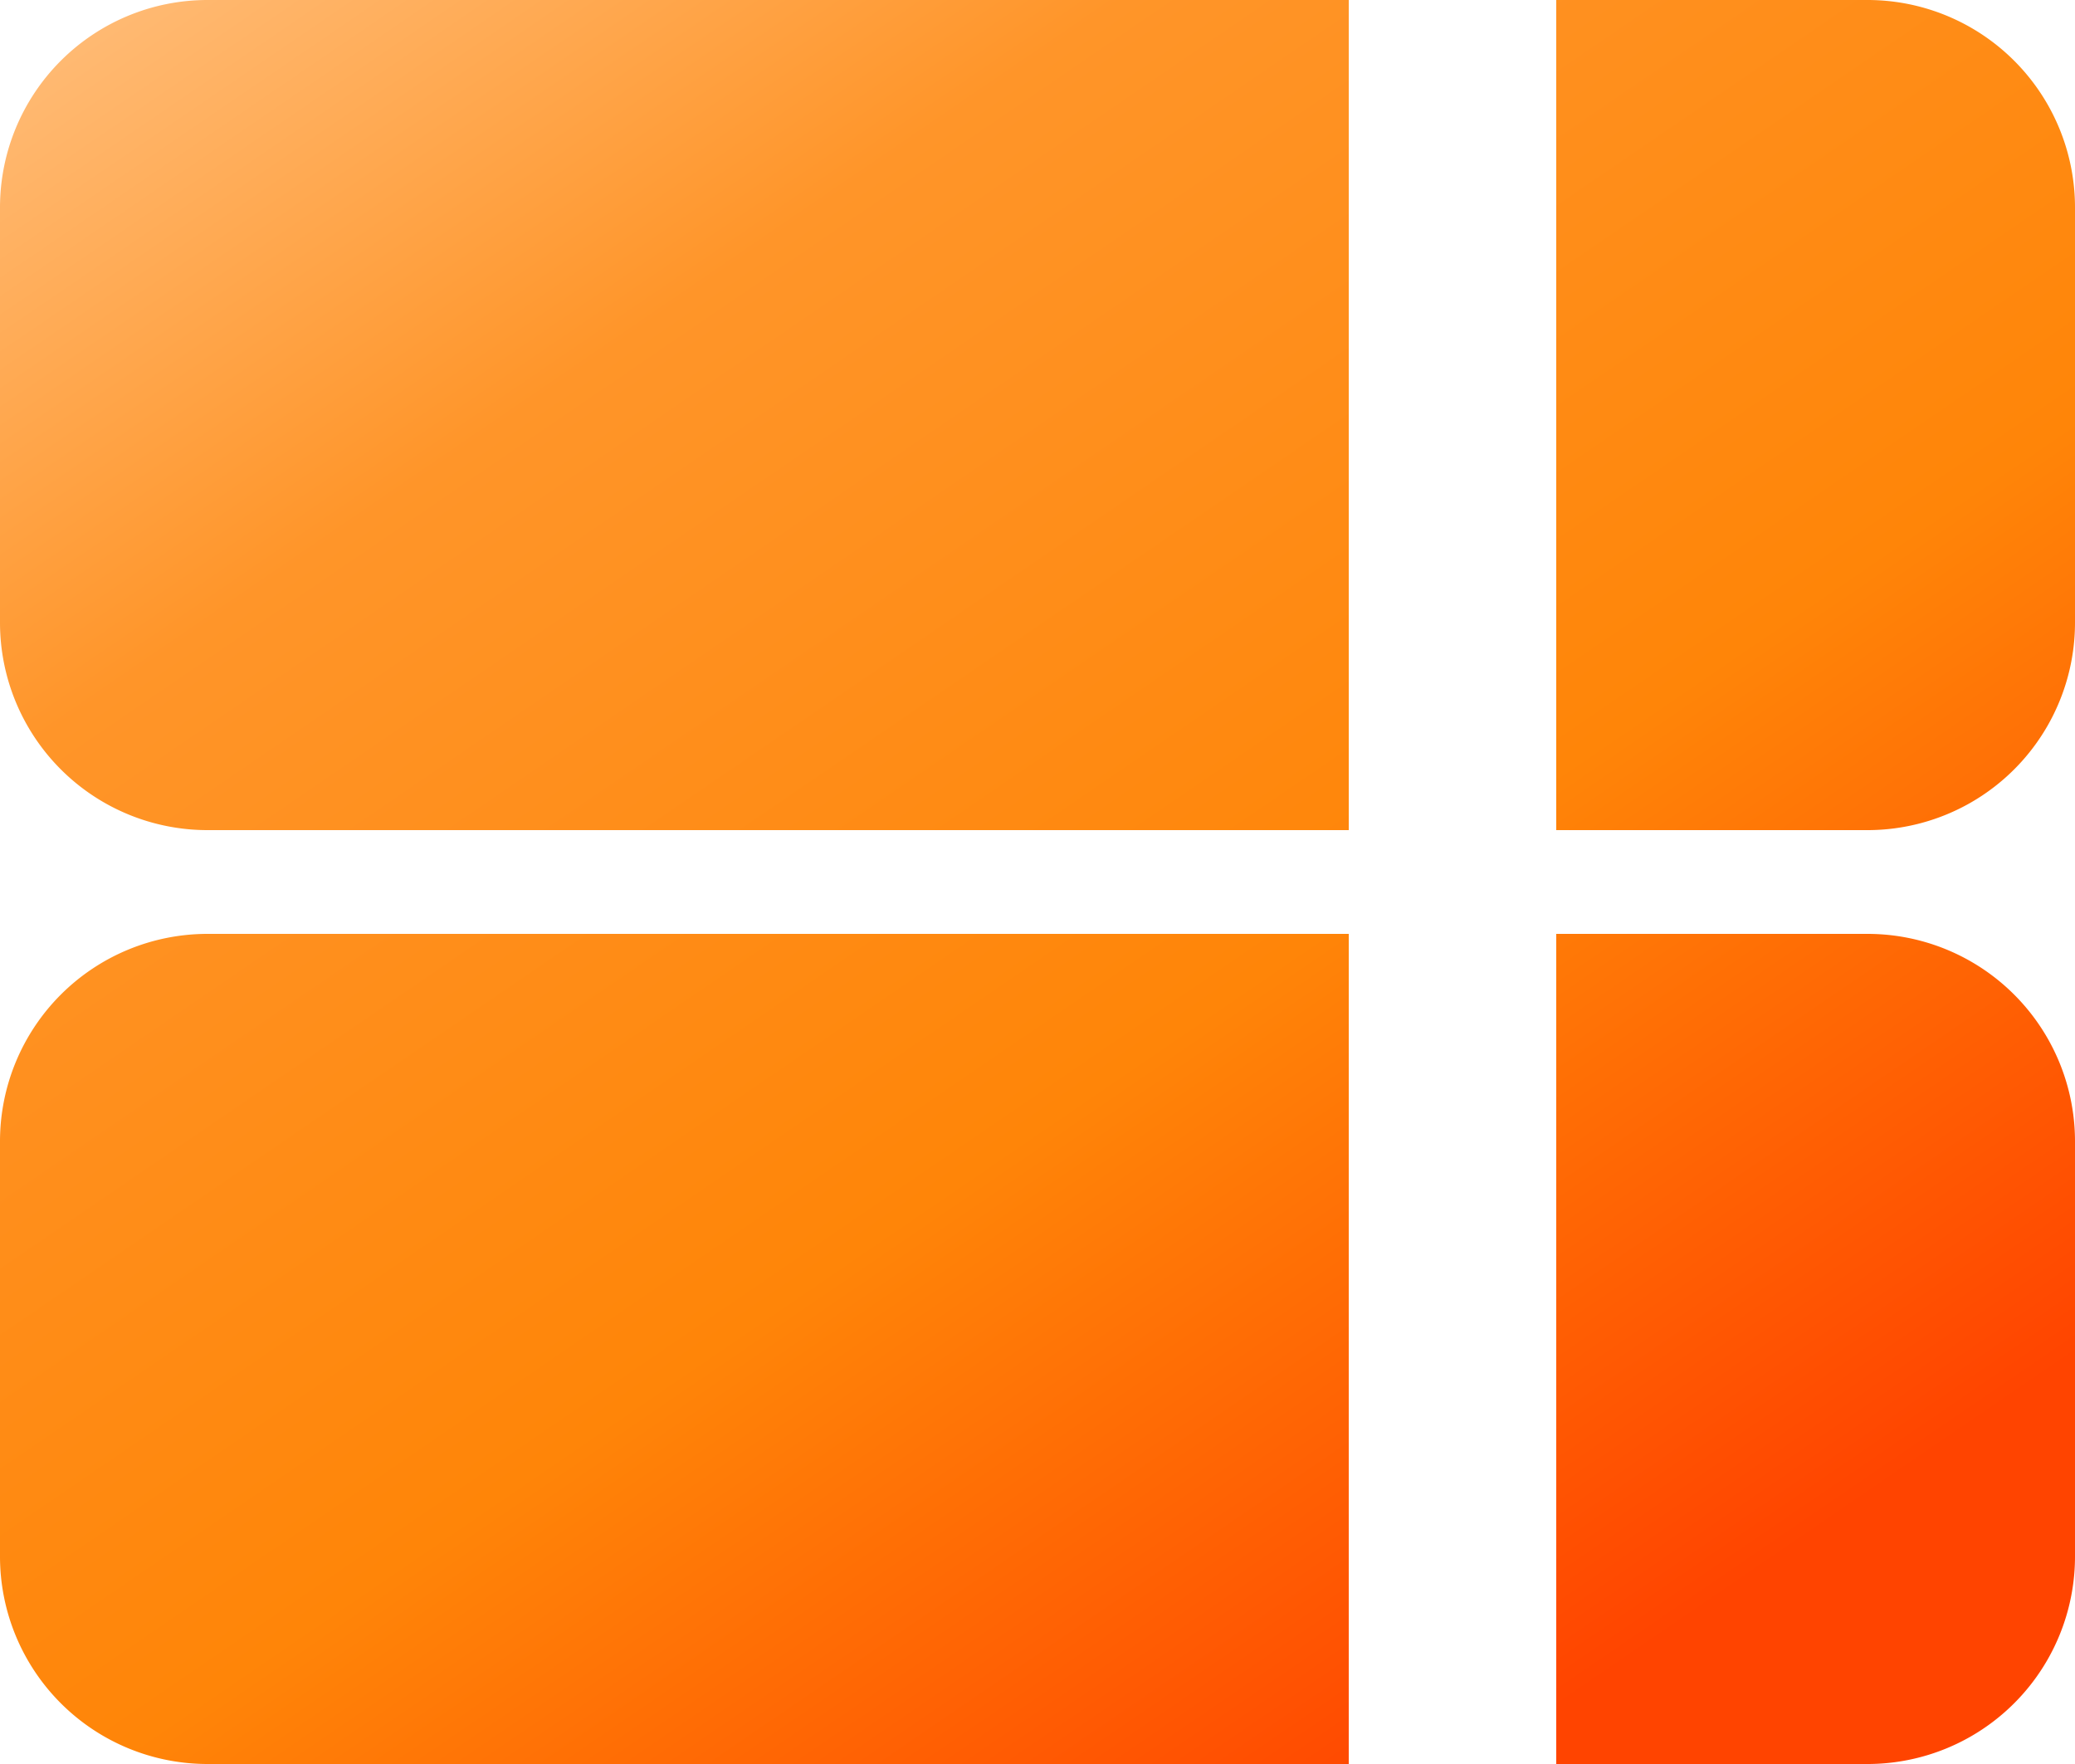 <svg xmlns="http://www.w3.org/2000/svg" xmlns:xlink="http://www.w3.org/1999/xlink" width="20" height="17" viewBox="0 0 20 17">
  <defs>
    <linearGradient id="linear-gradient" y1="-0.12" x2="0.833" y2="0.903" gradientUnits="objectBoundingBox">
      <stop offset="0" stop-color="#ffca94"/>
      <stop offset="0.328" stop-color="#ff9529"/>
      <stop offset="0.686" stop-color="#ff8508"/>
      <stop offset="1" stop-color="#f40"/>
    </linearGradient>
  </defs>
  <path id="staking" d="M602,17h-3V9h3a2,2,0,0,1,2,2v4A2,2,0,0,1,602,17Zm-5,0H586a2,2,0,0,1-2-2V11a2,2,0,0,1,2-2h11v8Zm5-9h-3V0h3a2,2,0,0,1,2,2V6A2,2,0,0,1,602,8Zm-5,0H586a2,2,0,0,1-2-2V2a2,2,0,0,1,2-2h11V8Z" transform="translate(-584)" fill="url(#linear-gradient)"/>
</svg>
